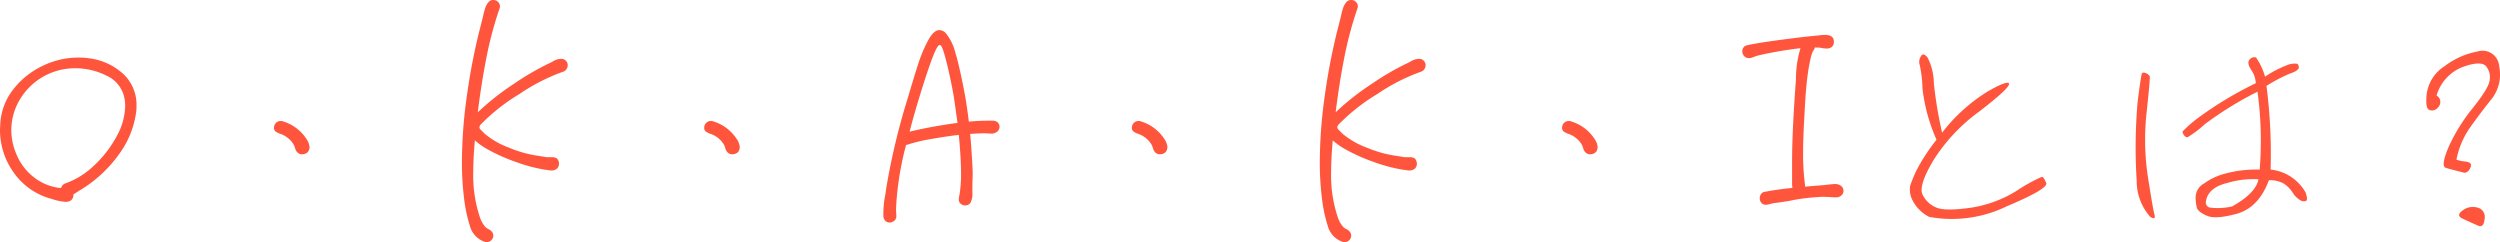 <svg xmlns="http://www.w3.org/2000/svg" width="309.136" height="29.944" viewBox="0 0 309.136 29.944"><path d="M12.48,18.88a7.636,7.636,0,0,1,4.3,1.96,5.214,5.214,0,0,1,1.62,3.92,5.129,5.129,0,0,1-.04.76,11.43,11.43,0,0,1-2.2,5.34,16.105,16.105,0,0,1-4.88,4.42l-.68.44a1.041,1.041,0,0,1-.04.32q-.16.6-.96.6a6.988,6.988,0,0,1-1.68-.36,8.29,8.29,0,0,1-4.66-3.2,9.037,9.037,0,0,1-1.74-5.44l.04-.72a7.512,7.512,0,0,1,1.58-4.16,10.035,10.035,0,0,1,3.58-2.9A10.052,10.052,0,0,1,11.2,18.8,7.676,7.676,0,0,1,12.48,18.88ZM9.6,34.36a9.9,9.9,0,0,0,3.58-2.24,13.919,13.919,0,0,0,2.76-3.58A7.96,7.96,0,0,0,17,24.8a4.974,4.974,0,0,0-.12-1.12,3.858,3.858,0,0,0-2.22-2.66,8.594,8.594,0,0,0-3.86-.9,7.93,7.93,0,0,0-6.82,3.86A7.339,7.339,0,0,0,2.92,27.8a7.437,7.437,0,0,0,.6,2.88,6.934,6.934,0,0,0,2.04,2.8,6.378,6.378,0,0,0,3.08,1.4,1.61,1.61,0,0,0,.44.04A.825.825,0,0,1,9.6,34.36Zm26.88-7.68a.557.557,0,0,0-.24-.04.82.82,0,0,0-.84.84.555.555,0,0,0,.22.48,2.689,2.689,0,0,0,.7.32,3.143,3.143,0,0,1,1.44,1.16,2.218,2.218,0,0,1,.26.6,1,1,0,0,0,.42.6.719.719,0,0,0,.44.12,1.014,1.014,0,0,0,.52-.14.684.684,0,0,0,.32-.38,1.27,1.27,0,0,0,.08-.36,2.141,2.141,0,0,0-.4-1.04A5.278,5.278,0,0,0,36.48,26.68Zm34.88-7.6a.77.77,0,0,1,.36.68.86.86,0,0,1-.16.48.765.765,0,0,1-.44.32,23.637,23.637,0,0,0-5.36,2.74A23.825,23.825,0,0,0,61.04,27a.666.666,0,0,0-.24.44.548.548,0,0,0,.2.32l.48.48a10.1,10.1,0,0,0,2.98,1.7,14.521,14.521,0,0,0,3.7,1.02l.96.16h.64a.993.993,0,0,1,.36.04.542.542,0,0,1,.38.26.911.911,0,0,1,.14.5.8.8,0,0,1-.28.64,1.1,1.1,0,0,1-.72.2q-.04,0-.88-.12a19.677,19.677,0,0,1-3.52-.96,21.751,21.751,0,0,1-3.4-1.52,9.006,9.006,0,0,1-1.6-1.12q-.2,2.28-.2,3.84a16.4,16.4,0,0,0,.8,5.6,3.558,3.558,0,0,0,.64,1.2,1.4,1.4,0,0,0,.46.34,1.145,1.145,0,0,1,.46.38.943.943,0,0,1,.12.4.815.815,0,0,1-1.12.76,2.845,2.845,0,0,1-1.78-1.96,18.344,18.344,0,0,1-.74-3.6,35.624,35.624,0,0,1-.24-4.24,59.163,59.163,0,0,1,.58-8,77.577,77.577,0,0,1,1.54-8.12l.48-1.88a8.4,8.4,0,0,1,.24-.96,2.236,2.236,0,0,1,.4-.8.76.76,0,0,1,.64-.32.814.814,0,0,1,.66.32.733.733,0,0,1,.1.76,45.839,45.839,0,0,0-1.68,6.4q-.56,2.88-1,6.4l.44-.4a31.192,31.192,0,0,1,3.98-3.08,33.187,33.187,0,0,1,4.3-2.52,5.607,5.607,0,0,0,.62-.32,2,2,0,0,1,.98-.28A.719.719,0,0,1,71.36,19.08Zm18.32,7.6a.557.557,0,0,0-.24-.04.82.82,0,0,0-.84.84.555.555,0,0,0,.22.48,2.689,2.689,0,0,0,.7.32,3.143,3.143,0,0,1,1.44,1.16,2.218,2.218,0,0,1,.26.6,1,1,0,0,0,.42.6.719.719,0,0,0,.44.12,1.014,1.014,0,0,0,.52-.14.684.684,0,0,0,.32-.38,1.27,1.27,0,0,0,.08-.36,2.141,2.141,0,0,0-.4-1.04A5.278,5.278,0,0,0,89.68,26.68Zm35,0a.745.745,0,0,1,.44.68.914.914,0,0,1-.2.52,1.166,1.166,0,0,1-.92.32l-.72-.04q-.6,0-1.8.08.08.64.16,1.92.16,2.4.16,2.92,0,.28-.02.78t-.02,1.58a2.428,2.428,0,0,1-.24,1.32.76.76,0,0,1-.64.32.839.839,0,0,1-.44-.12.679.679,0,0,1-.36-.64,2.248,2.248,0,0,1,.08-.52,16.367,16.367,0,0,0,.2-2.44q0-2.12-.28-5-1.44.16-3.72.56a19.5,19.5,0,0,0-2.6.64.445.445,0,0,1-.2.04,37.949,37.949,0,0,0-1.16,6.6q-.08,1.04-.08,1.52l.04.64a.807.807,0,0,1-.16.52.956.956,0,0,1-.68.32.723.723,0,0,1-.5-.2.814.814,0,0,1-.26-.52,11.533,11.533,0,0,1,.24-2.76l.12-.84a83.787,83.787,0,0,1,2.64-11.04l.32-1.08q.6-2,1-3.24a17.388,17.388,0,0,1,1-2.44q.8-1.68,1.6-1.68a1.144,1.144,0,0,1,.84.44,6.237,6.237,0,0,1,1.12,2.3q.48,1.58,1.04,4.46.36,1.76.64,4.12,1.32-.12,2.56-.12h.32A1.114,1.114,0,0,1,124.68,26.68ZM114,27.96a57.769,57.769,0,0,1,5.92-1.08l-.4-2.88q-.28-1.76-.8-4-.36-1.48-.58-2.12t-.42-.64q-.36,0-1.2,2.4-.76,2.16-1.72,5.4Q114.24,26.96,114,27.96Zm28.56-1.28a.557.557,0,0,0-.24-.04.82.82,0,0,0-.84.84.555.555,0,0,0,.22.48,2.69,2.69,0,0,0,.7.32,3.143,3.143,0,0,1,1.44,1.16,2.218,2.218,0,0,1,.26.6,1,1,0,0,0,.42.6.719.719,0,0,0,.44.12,1.014,1.014,0,0,0,.52-.14.684.684,0,0,0,.32-.38,1.27,1.27,0,0,0,.08-.36,2.141,2.141,0,0,0-.4-1.04A5.278,5.278,0,0,0,142.56,26.68Zm34.88-7.6a.77.77,0,0,1,.36.68.86.86,0,0,1-.16.48.765.765,0,0,1-.44.32,23.637,23.637,0,0,0-5.36,2.74,23.826,23.826,0,0,0-4.72,3.7.666.666,0,0,0-.24.44.548.548,0,0,0,.2.32l.48.48a10.1,10.1,0,0,0,2.98,1.7,14.521,14.521,0,0,0,3.7,1.02l.96.16h.64a.993.993,0,0,1,.36.04.542.542,0,0,1,.38.26.911.911,0,0,1,.14.5.8.8,0,0,1-.28.64,1.1,1.1,0,0,1-.72.2q-.04,0-.88-.12a19.677,19.677,0,0,1-3.52-.96,21.751,21.751,0,0,1-3.4-1.52,9.006,9.006,0,0,1-1.6-1.12q-.2,2.28-.2,3.84a16.4,16.4,0,0,0,.8,5.6,3.558,3.558,0,0,0,.64,1.2,1.4,1.4,0,0,0,.46.34,1.145,1.145,0,0,1,.46.38.943.943,0,0,1,.12.4.815.815,0,0,1-1.12.76,2.845,2.845,0,0,1-1.78-1.96,18.343,18.343,0,0,1-.74-3.6,35.623,35.623,0,0,1-.24-4.24,59.162,59.162,0,0,1,.58-8,77.58,77.58,0,0,1,1.54-8.12l.48-1.88a8.4,8.4,0,0,1,.24-.96,2.237,2.237,0,0,1,.4-.8.76.76,0,0,1,.64-.32.814.814,0,0,1,.66.32.733.733,0,0,1,.1.76,45.838,45.838,0,0,0-1.68,6.4q-.56,2.88-1,6.4l.44-.4a31.193,31.193,0,0,1,3.98-3.08,33.188,33.188,0,0,1,4.3-2.52,5.606,5.606,0,0,0,.62-.32,2,2,0,0,1,.98-.28A.719.719,0,0,1,177.44,19.08Zm18.32,7.6a.557.557,0,0,0-.24-.04.82.82,0,0,0-.84.84.555.555,0,0,0,.22.48,2.69,2.69,0,0,0,.7.32,3.143,3.143,0,0,1,1.44,1.16,2.218,2.218,0,0,1,.26.6,1,1,0,0,0,.42.6.719.719,0,0,0,.44.12,1.014,1.014,0,0,0,.52-.14.683.683,0,0,0,.32-.38,1.27,1.27,0,0,0,.08-.36,2.141,2.141,0,0,0-.4-1.04A5.278,5.278,0,0,0,195.76,26.68Zm33.44,8a.841.841,0,0,1,.28.6.74.74,0,0,1-.26.56.883.883,0,0,1-.62.24,6.463,6.463,0,0,1-.84-.04q-.2,0-.6-.02a3.624,3.624,0,0,0-.68.02,24.848,24.848,0,0,0-3.12.36q-.88.2-2.52.4-.2.04-.48.12a1.793,1.793,0,0,1-.48.08.689.689,0,0,1-.56-.24.848.848,0,0,1-.2-.56.919.919,0,0,1,.16-.52.64.64,0,0,1,.48-.28,34.31,34.31,0,0,1,3.4-.48,5.128,5.128,0,0,1-.04-.76V31.64q0-3.4.4-9.08l.08-1.08a13.027,13.027,0,0,1,.56-3.84,45.7,45.7,0,0,0-5.32.92q-.24.08-.62.22a1.064,1.064,0,0,1-.66.06.765.765,0,0,1-.44-.32.86.86,0,0,1-.16-.48.829.829,0,0,1,.16-.5.632.632,0,0,1,.44-.26q1.2-.28,4.2-.68t4.48-.52a6.941,6.941,0,0,1,.96-.08,1.558,1.558,0,0,1,.56.08.71.71,0,0,1,.52.76.741.741,0,0,1-.56.8.832.832,0,0,1-.32.04,2.956,2.956,0,0,1-.58-.06,2.781,2.781,0,0,0-.54-.06h-.36a.576.576,0,0,1-.2.4q-.04.08-.12.28a2.839,2.839,0,0,0-.12.36,21.426,21.426,0,0,0-.44,2.4q-.24,1.68-.4,5.04-.16,2.8-.16,4.6a29.751,29.751,0,0,0,.24,3.92v.2l2.44-.2q.96-.12,1.2-.12A1.263,1.263,0,0,1,229.2,34.68Zm10.88,3.82a15.5,15.5,0,0,0,9.54-1.29c3.48-1.47,5.13-2.43,4.92-2.91-.21-.51-.39-.75-.54-.75a19.937,19.937,0,0,0-3.09,1.71,15.028,15.028,0,0,1-5.85,2.13c-2.04.27-3.42.27-4.14-.06a3.214,3.214,0,0,1-1.65-1.56c-.39-.72.06-2.13,1.32-4.26a21.842,21.842,0,0,1,5.7-6.06c2.49-1.92,3.72-3.06,3.66-3.42-.06-.3-.93-.03-2.64.96a21.013,21.013,0,0,0-5.64,5.1A51.323,51.323,0,0,1,240.65,22a7.213,7.213,0,0,0-.78-3.21c-.39-.45-.63-.51-.84-.12a1.271,1.271,0,0,0-.12,1.08,14.809,14.809,0,0,1,.33,2.85,21.755,21.755,0,0,0,1.74,6.36,23.309,23.309,0,0,0-2.49,3.81,16.45,16.45,0,0,0-.78,1.92,2.987,2.987,0,0,0,.18,1.5A4.654,4.654,0,0,0,240.08,38.5Zm46.53-3.03a5.617,5.617,0,0,0-4.32-2.82,65.635,65.635,0,0,0-.51-10.35,19.4,19.4,0,0,1,2.85-1.5c.72-.24,1.08-.48,1.14-.72a.525.525,0,0,0-.18-.51,2.314,2.314,0,0,0-1.29.18,13.138,13.138,0,0,0-2.7,1.41,7.884,7.884,0,0,0-1.11-2.37.717.717,0,0,0-.78.24c-.27.27-.21.69.18,1.29a3.114,3.114,0,0,1,.57,1.65,44.822,44.822,0,0,0-6.93,4.14,16.014,16.014,0,0,0-2.1,1.8c-.06.12,0,.27.15.48s.3.3.48.24a14.078,14.078,0,0,0,2.13-1.62,43.2,43.2,0,0,1,6.48-3.99,44.561,44.561,0,0,1,.27,9.63,14.828,14.828,0,0,0-4.2.48,7.886,7.886,0,0,0-2.67,1.23,2,2,0,0,0-1.05,1.62,5.166,5.166,0,0,0,.15,1.38c.09.33.51.69,1.23.99.72.33,1.95.24,3.72-.24q2.7-.765,3.96-4.14a3.412,3.412,0,0,1,1.8.39,3.739,3.739,0,0,1,1.14,1.14,2.7,2.7,0,0,0,.93.93.8.8,0,0,0,.72.09C286.85,36.43,286.82,36.07,286.61,35.47Zm-9.09,1.74a8.076,8.076,0,0,1-2.67.15.636.636,0,0,1-.57-.63c.09-1.2,1.02-2.04,2.67-2.43a11.04,11.04,0,0,1,3.84-.45C280.58,34.99,279.47,36.13,277.52,37.21ZM267.41,38.5c.45.27.63.21.54-.21-.12-.36-.39-1.92-.81-4.59a30.671,30.671,0,0,1-.18-8.13c.3-2.79.42-4.26.39-4.44a.935.935,0,0,0-.51-.42c-.24-.09-.42-.06-.48.09-.06.18-.24,1.32-.51,3.45a64.47,64.47,0,0,0-.12,9.75A6.7,6.7,0,0,0,267.41,38.5Zm38.82-5.46c.33,0,.6-.21.78-.66.18-.42-.03-.63-.57-.72a4.189,4.189,0,0,1-1.17-.24,10.436,10.436,0,0,1,1.59-3.84c.72-1.02,1.59-2.19,2.61-3.48a4.9,4.9,0,0,0,1.08-4.23,2.049,2.049,0,0,0-2.64-1.83,9.673,9.673,0,0,0-4.11,1.83,4.835,4.835,0,0,0-2.19,3.3c-.15,1.26-.06,1.95.3,2.1a.905.905,0,0,0,1.05-.27.976.976,0,0,0,.3-.9.879.879,0,0,0-.45-.6,5.407,5.407,0,0,1,3.24-3.54q2.25-.81,2.88-.09a2.108,2.108,0,0,1,.45,1.71c-.06.66-.75,1.77-2.01,3.36a22.216,22.216,0,0,0-3.03,4.83c-.72,1.68-.84,2.55-.36,2.67C304.43,32.59,305.21,32.77,306.23,33.04Zm-.18,4.65c-.6.42-.6.78.03,1.05.66.3,1.23.57,1.8.81.51.27.81-.03.87-.81a1.177,1.177,0,0,0-.96-1.41A2.07,2.07,0,0,0,306.05,37.69Z" transform="translate(-1.52 -11.68)" fill="#ff553c"/></svg>